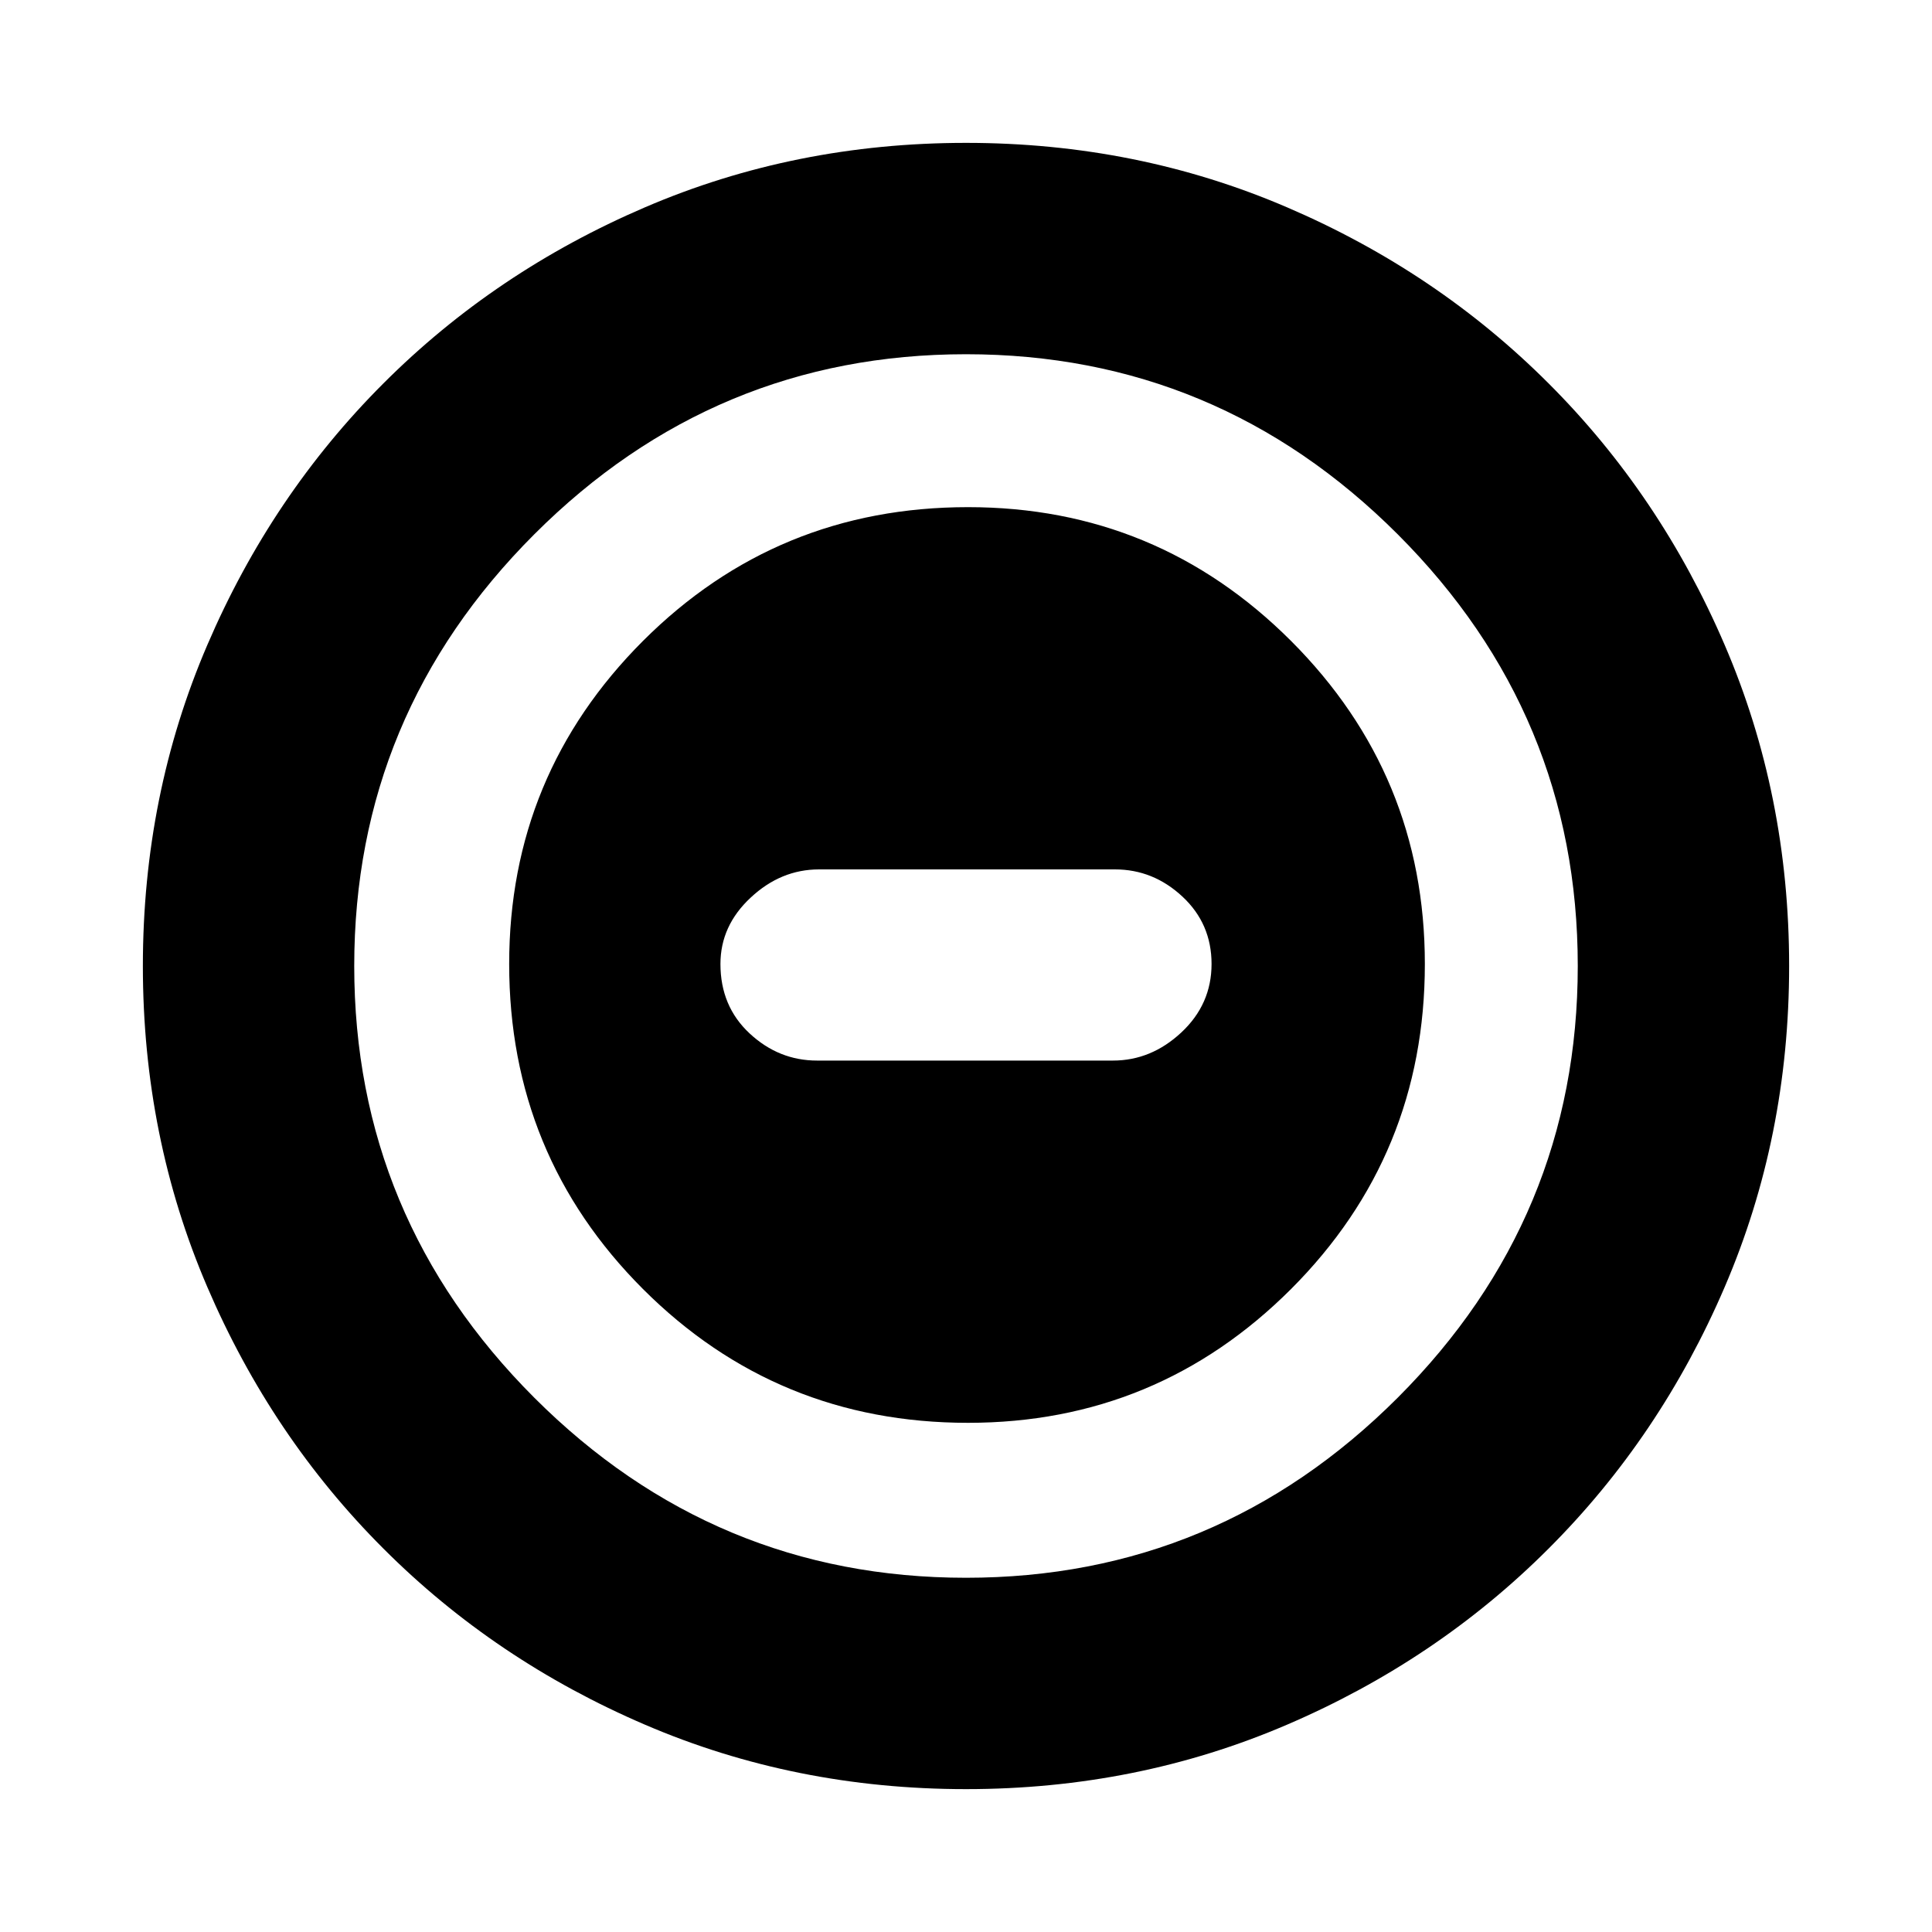 <svg xmlns="http://www.w3.org/2000/svg" height="20" width="20"><path d="M10.021 14.729Q11.979 14.729 13.365 13.344Q14.75 11.958 14.75 9.979Q14.75 8.021 13.365 6.635Q11.979 5.25 10.021 5.25Q8.042 5.25 6.656 6.635Q5.271 8.021 5.271 9.979Q5.271 11.958 6.656 13.344Q8.042 14.729 10.021 14.729ZM8.458 10.979Q8.062 10.979 7.76 10.698Q7.458 10.417 7.458 9.979Q7.458 9.583 7.771 9.292Q8.083 9 8.479 9H11.542Q11.938 9 12.24 9.281Q12.542 9.562 12.542 9.979Q12.542 10.396 12.229 10.688Q11.917 10.979 11.521 10.979ZM10 18.521Q8.229 18.521 6.677 17.854Q5.125 17.188 3.969 16.031Q2.812 14.875 2.146 13.323Q1.479 11.771 1.479 10Q1.479 8.229 2.146 6.677Q2.812 5.125 3.969 3.969Q5.125 2.812 6.677 2.146Q8.229 1.479 10 1.479Q11.771 1.479 13.323 2.146Q14.875 2.812 16.031 3.969Q17.188 5.125 17.854 6.677Q18.521 8.229 18.521 10Q18.521 11.771 17.854 13.323Q17.188 14.875 16.031 16.031Q14.875 17.188 13.323 17.854Q11.771 18.521 10 18.521ZM10 10Q10 10 10 10Q10 10 10 10Q10 10 10 10Q10 10 10 10Q10 10 10 10Q10 10 10 10Q10 10 10 10Q10 10 10 10ZM10 16.333Q12.604 16.333 14.469 14.469Q16.333 12.604 16.333 10Q16.333 7.396 14.469 5.531Q12.604 3.667 10 3.667Q7.396 3.667 5.531 5.531Q3.667 7.396 3.667 10Q3.667 12.604 5.531 14.469Q7.396 16.333 10 16.333Z"/></svg>